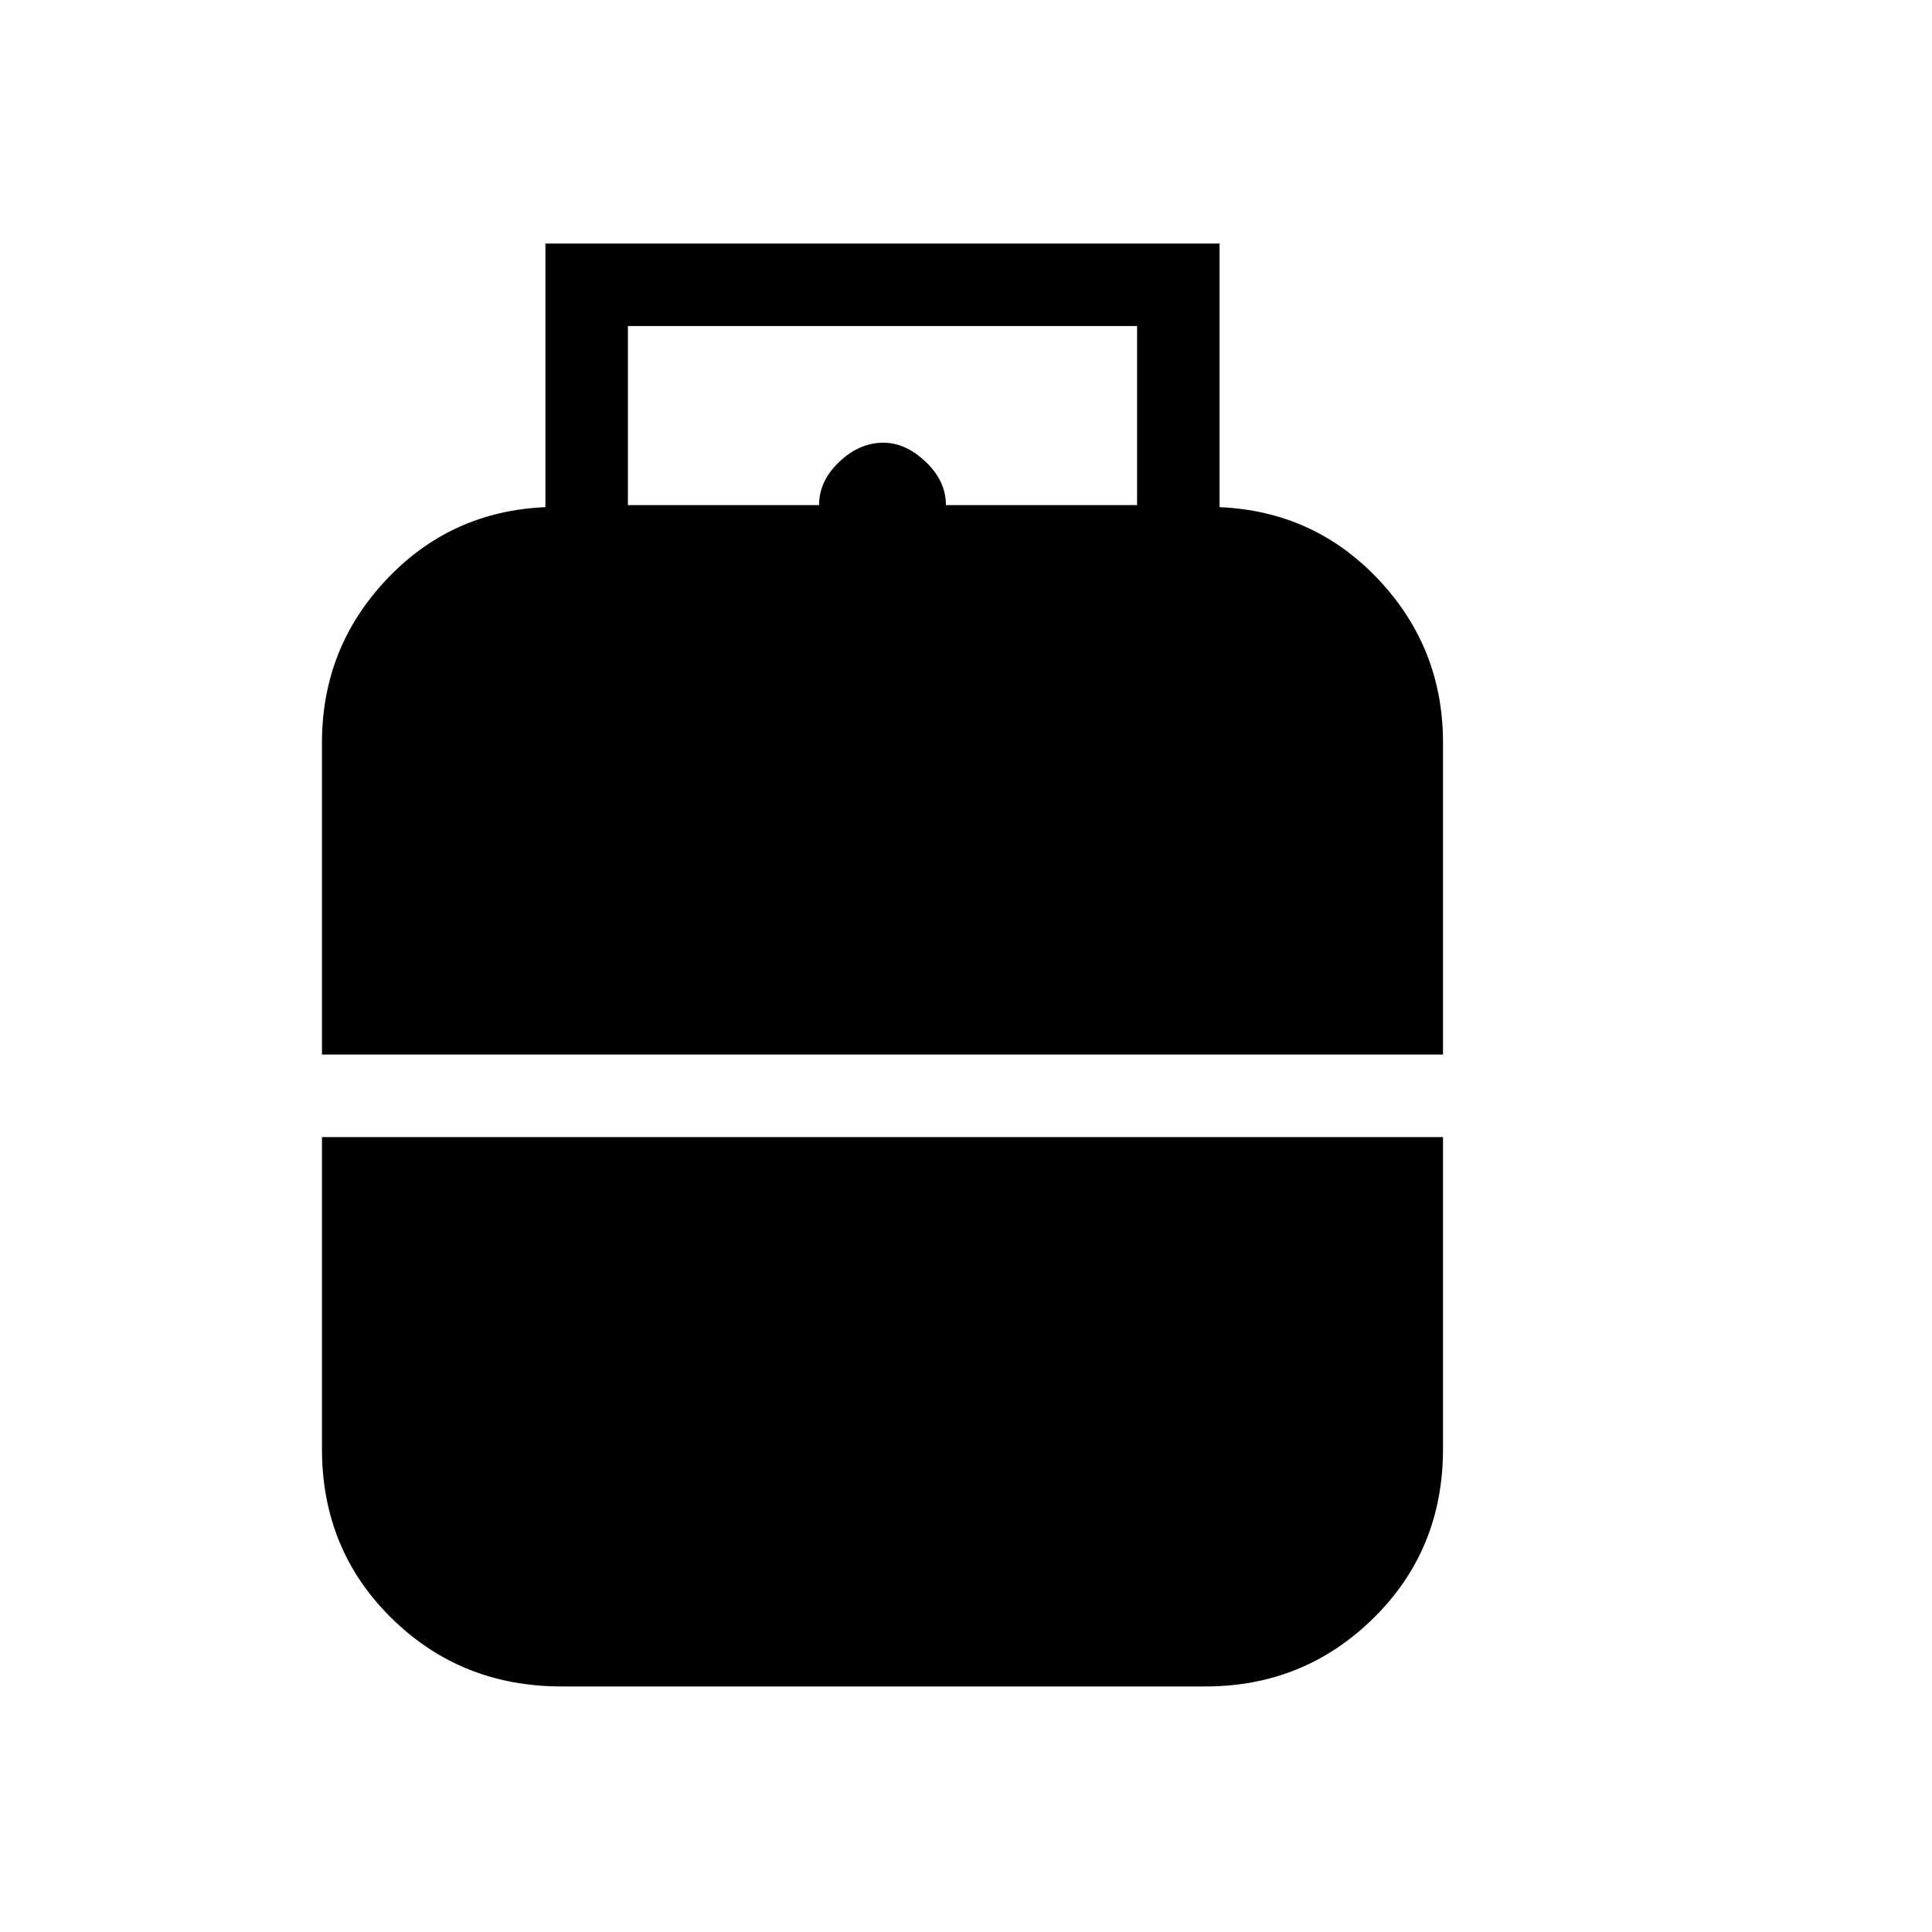 <svg xmlns="http://www.w3.org/2000/svg" height="20" width="20"><path d="M3.333 10.917V7.688q0-.98.667-1.688t1.646-.75V2.521h6.979V5.25q.979.042 1.646.75.667.708.667 1.688v3.229ZM6.5 5.229h1.979q0-.25.209-.448.208-.198.458-.198.229 0 .437.198.209.198.209.448h1.979V3.375H6.5Zm-.688 12.229q-1.041 0-1.76-.708-.719-.708-.719-1.75v-3.229h11.605V15q0 1.042-.719 1.75t-1.74.708Z"/></svg>